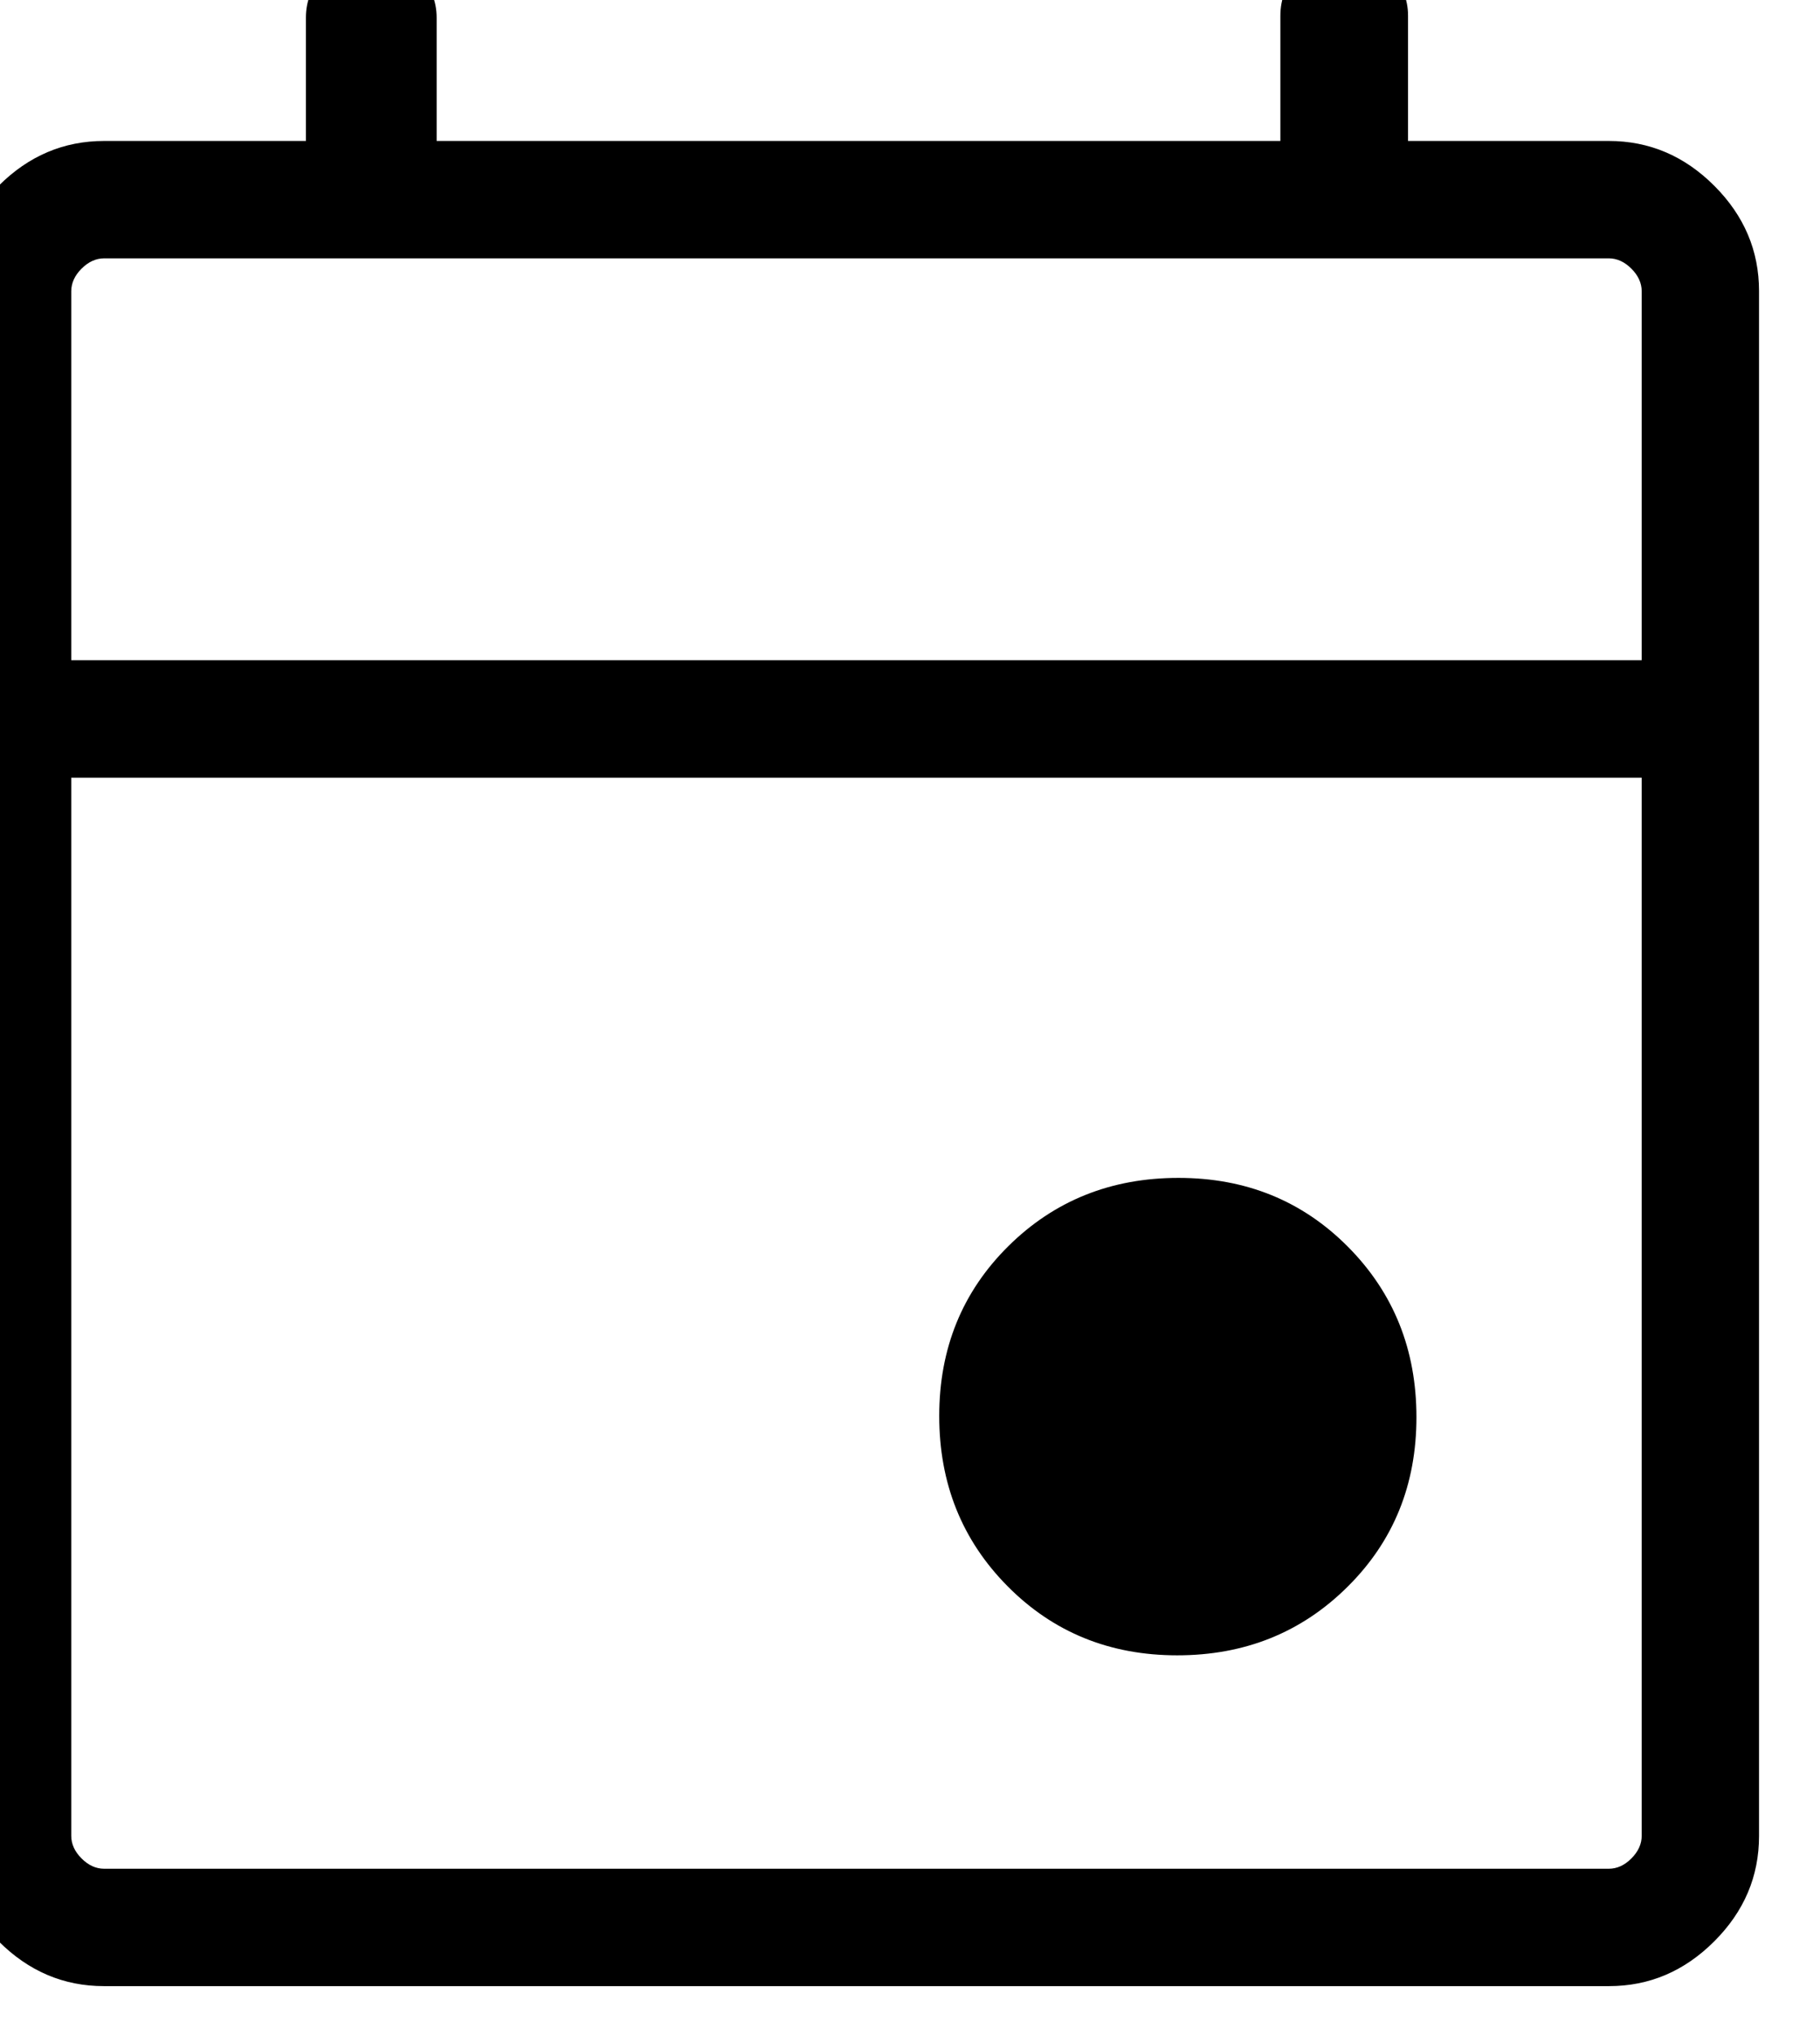 <svg width="34" height="38" viewBox="0 0 34 38" fill="none" xmlns="http://www.w3.org/2000/svg" xmlns:xlink="http://www.w3.org/1999/xlink">
<path d="M21.992,30.909C20.732,30.909 19.676,30.479 18.824,29.62C17.972,28.761 17.546,27.701 17.546,26.44C17.546,25.179 17.976,24.123 18.835,23.271C19.694,22.42 20.754,21.994 22.015,21.994C23.276,21.994 24.332,22.424 25.184,23.283C26.036,24.142 26.461,25.202 26.461,26.463C26.461,27.724 26.032,28.78 25.172,29.631C24.313,30.483 23.253,30.909 21.992,30.909ZM1.941,37.086C1.188,37.086 0.533,36.807 -0.025,36.249C-0.583,35.692 -0.862,35.036 -0.862,34.283L-0.862,5.435C-0.862,4.682 -0.583,4.027 -0.025,3.469C0.533,2.911 1.19,2.632 1.946,2.632L5.715,2.632L5.715,0.33C5.715,0.01 5.83,-0.27 6.06,-0.509C6.29,-0.748 6.573,-0.868 6.91,-0.868C7.261,-0.868 7.556,-0.748 7.797,-0.509C8.037,-0.27 8.157,0.01 8.157,0.33L8.157,2.632L23.919,2.632L23.919,0.297C23.919,-0.027 24.032,-0.302 24.258,-0.528C24.484,-0.754 24.761,-0.868 25.088,-0.868C25.43,-0.868 25.718,-0.753 25.952,-0.524C26.187,-0.295 26.304,-0.023 26.304,0.292L26.304,2.632L30.054,2.632C30.81,2.632 31.467,2.911 32.025,3.469C32.583,4.027 32.861,4.682 32.861,5.435L32.861,34.283C32.861,35.036 32.583,35.692 32.025,36.249C31.467,36.807 30.812,37.086 30.058,37.086L1.941,37.086ZM1.946,34.894L30.054,34.894C30.208,34.894 30.349,34.83 30.477,34.701C30.605,34.573 30.669,34.432 30.669,34.278L30.669,14.521L1.331,14.521L1.331,34.278C1.331,34.432 1.395,34.573 1.523,34.701C1.651,34.83 1.792,34.894 1.946,34.894ZM1.331,12.328L30.669,12.328L30.669,5.44C30.669,5.286 30.605,5.145 30.477,5.017C30.349,4.889 30.208,4.824 30.054,4.824L1.946,4.824C1.792,4.824 1.651,4.889 1.523,5.017C1.395,5.145 1.331,5.286 1.331,5.44L1.331,12.328Z" fill="#000000"/>
</svg>
